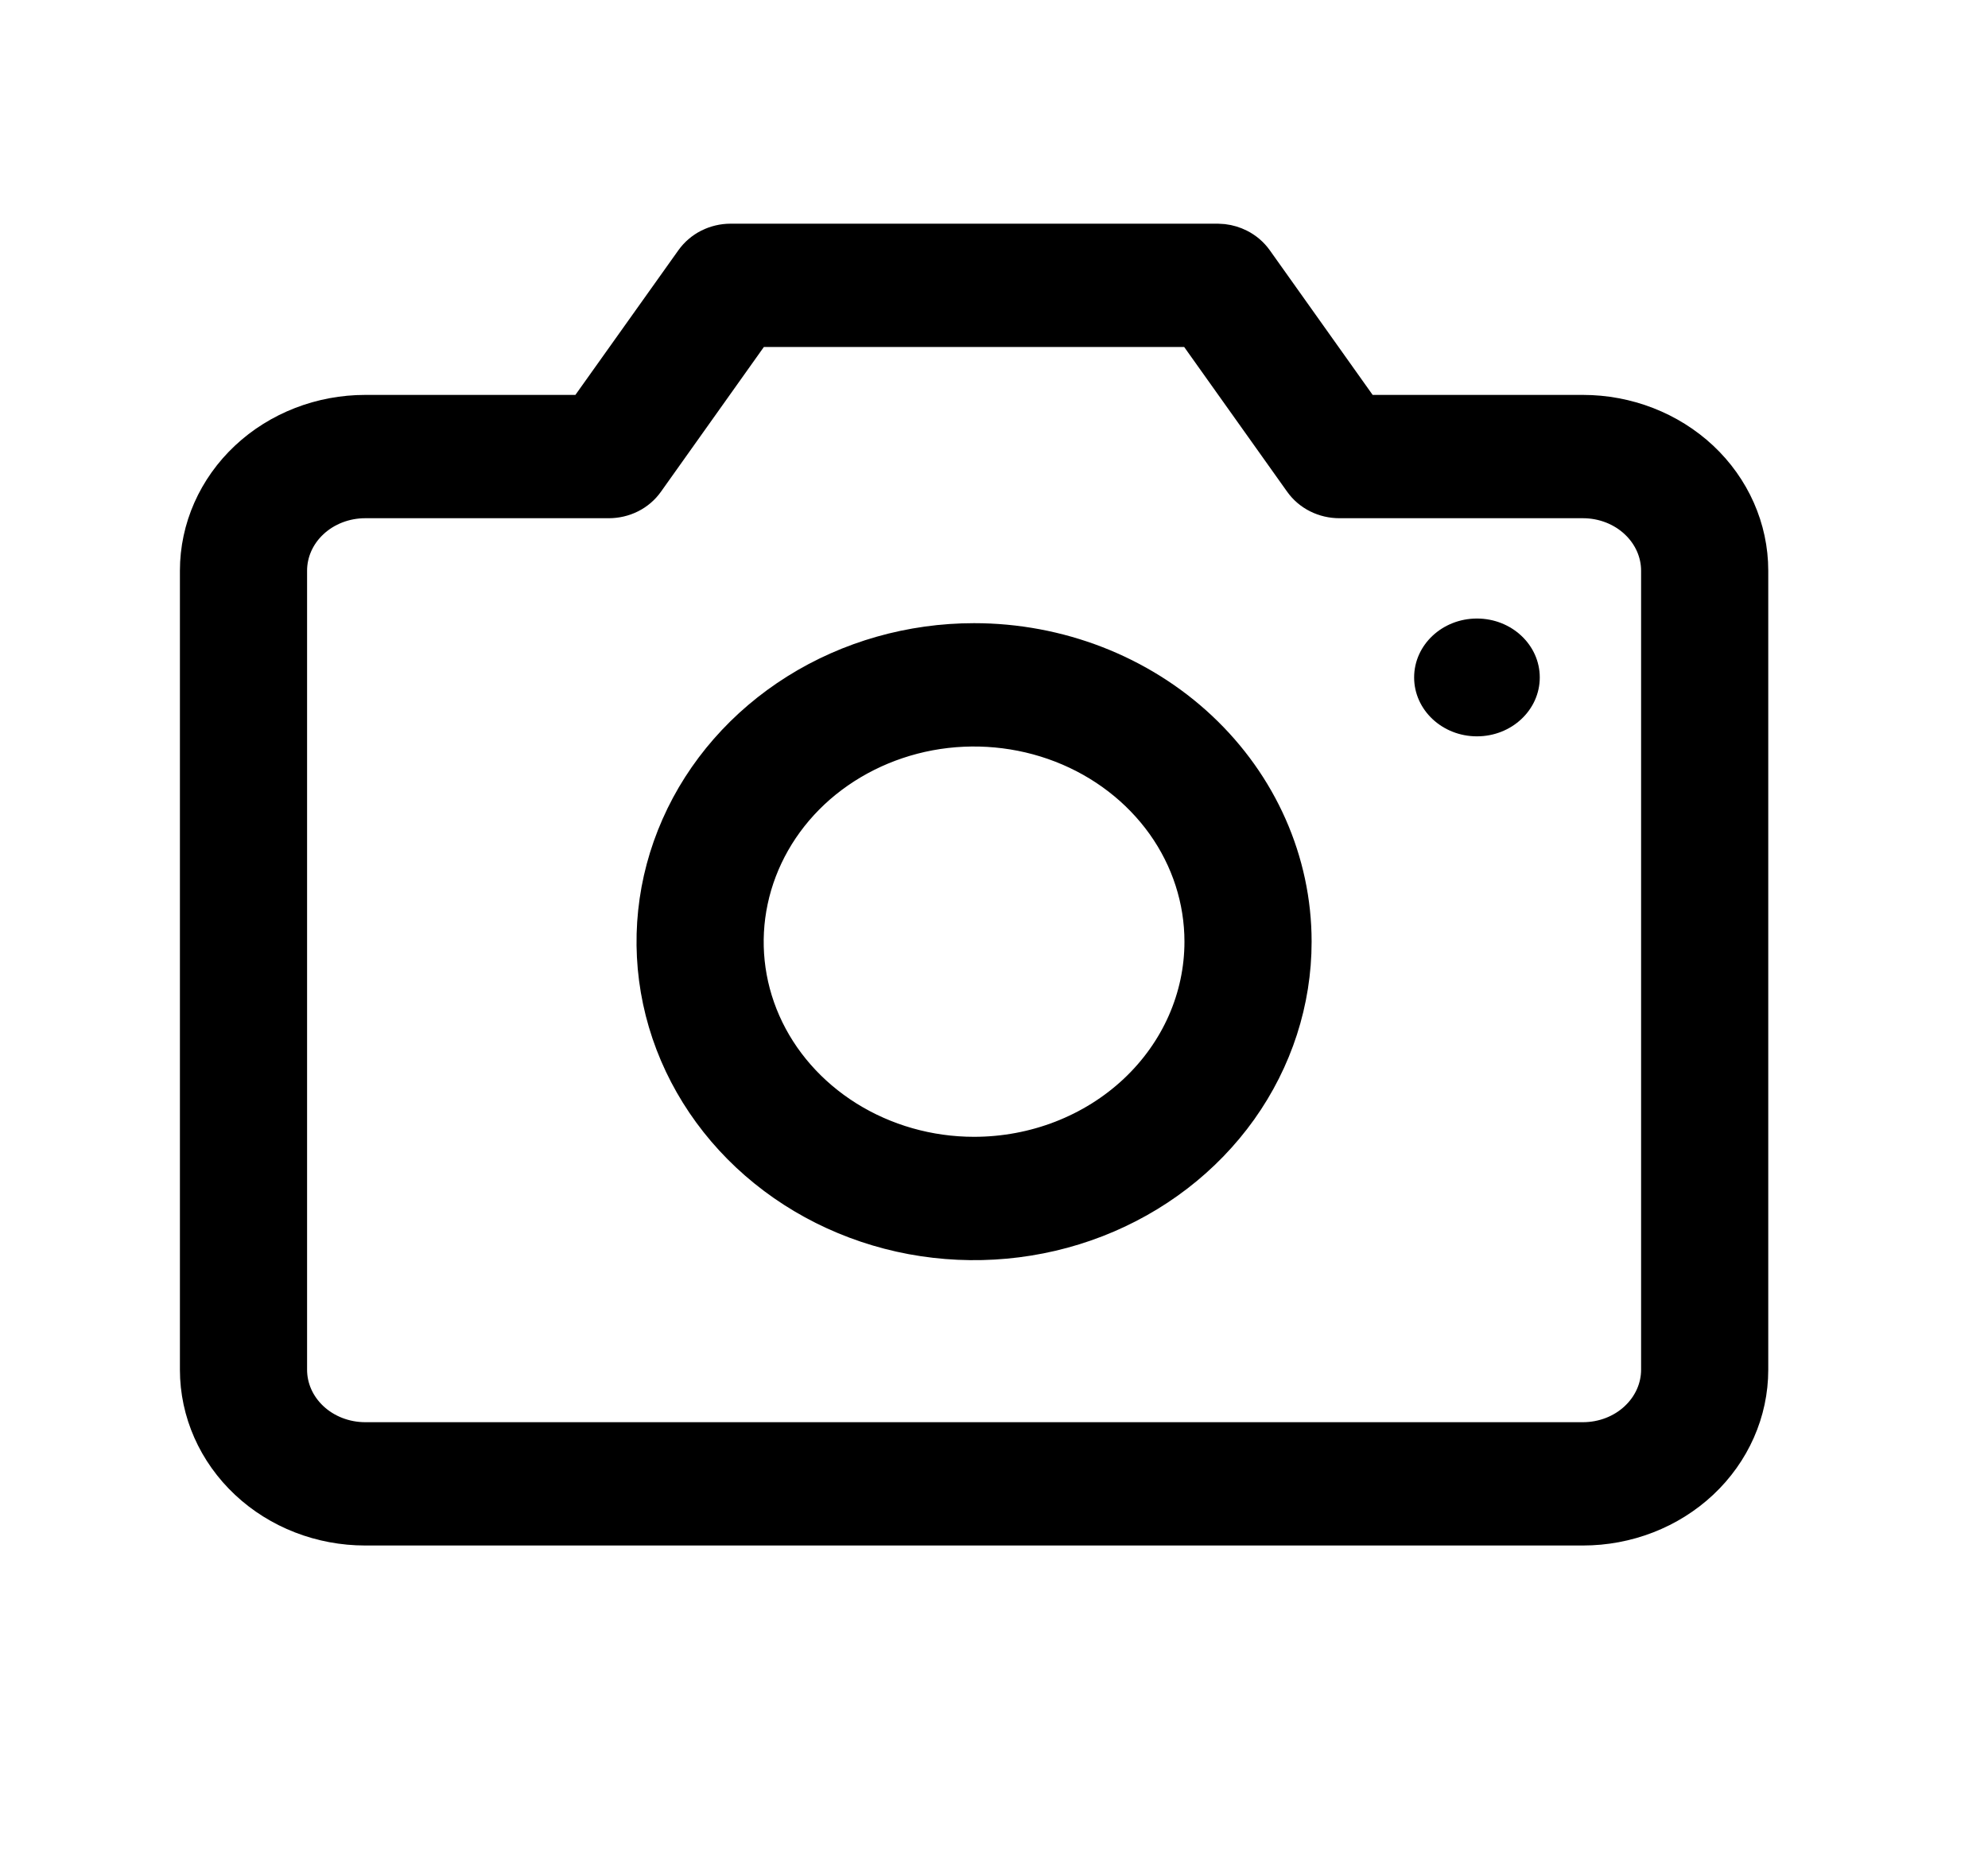 <svg width="30" height="28" viewBox="0 0 30 28" fill="none" xmlns="http://www.w3.org/2000/svg">
<path d="M18.375 3.626L18.46 3.631C18.544 3.641 18.627 3.666 18.703 3.704C18.805 3.755 18.893 3.83 18.959 3.923L20.585 6.21H23.887C24.557 6.21 25.203 6.46 25.682 6.908C26.161 7.357 26.434 7.97 26.434 8.613V20.672C26.434 21.315 26.161 21.928 25.682 22.377C25.203 22.826 24.557 23.075 23.887 23.075H5.512C4.841 23.075 4.195 22.826 3.717 22.377C3.238 21.928 2.965 21.315 2.965 20.672V8.613C2.965 7.97 3.238 7.357 3.717 6.908C4.195 6.46 4.841 6.21 5.512 6.21H8.812L10.44 3.923C10.506 3.83 10.594 3.755 10.695 3.704C10.797 3.653 10.91 3.626 11.023 3.626H18.375ZM9.772 7.274C9.706 7.368 9.618 7.443 9.516 7.494C9.414 7.545 9.301 7.571 9.187 7.571H5.512C5.208 7.571 4.919 7.684 4.708 7.882C4.498 8.079 4.384 8.342 4.384 8.613V20.672C4.384 20.943 4.498 21.206 4.708 21.403C4.919 21.601 5.208 21.714 5.512 21.714H23.887C24.191 21.714 24.48 21.601 24.69 21.403C24.9 21.206 25.015 20.943 25.015 20.672V8.613C25.015 8.342 24.9 8.079 24.69 7.882C24.48 7.684 24.191 7.571 23.887 7.571H20.212C20.098 7.571 19.985 7.545 19.883 7.494C19.781 7.443 19.692 7.368 19.626 7.274L17.999 4.987H11.398L9.772 7.274ZM14.699 9.655C15.979 9.655 17.209 10.132 18.118 10.984C19.028 11.838 19.543 12.998 19.543 14.212C19.543 15.117 19.257 16 18.723 16.75C18.189 17.499 17.431 18.081 16.548 18.424C15.665 18.767 14.693 18.856 13.757 18.682C12.82 18.507 11.959 18.075 11.28 17.439C10.602 16.803 10.137 15.991 9.949 15.104C9.761 14.216 9.858 13.297 10.227 12.463C10.595 11.629 11.219 10.918 12.015 10.419C12.811 9.92 13.745 9.655 14.699 9.655ZM16.015 11.262C15.387 11.018 14.695 10.954 14.028 11.078C13.361 11.203 12.75 11.51 12.271 11.958C11.794 12.406 11.471 12.975 11.34 13.592C11.209 14.208 11.275 14.848 11.532 15.43C11.789 16.012 12.227 16.511 12.79 16.864C13.354 17.217 14.018 17.407 14.699 17.407C15.613 17.407 16.486 17.067 17.127 16.466C17.768 15.865 18.124 15.054 18.124 14.212C18.124 13.584 17.926 12.968 17.552 12.443C17.177 11.918 16.642 11.505 16.015 11.262Z" fill="black" stroke="black" stroke-width="0.5"/>
<ellipse cx="22.288" cy="10.224" rx="0.948" ry="0.889" fill="black"/>
</svg>

